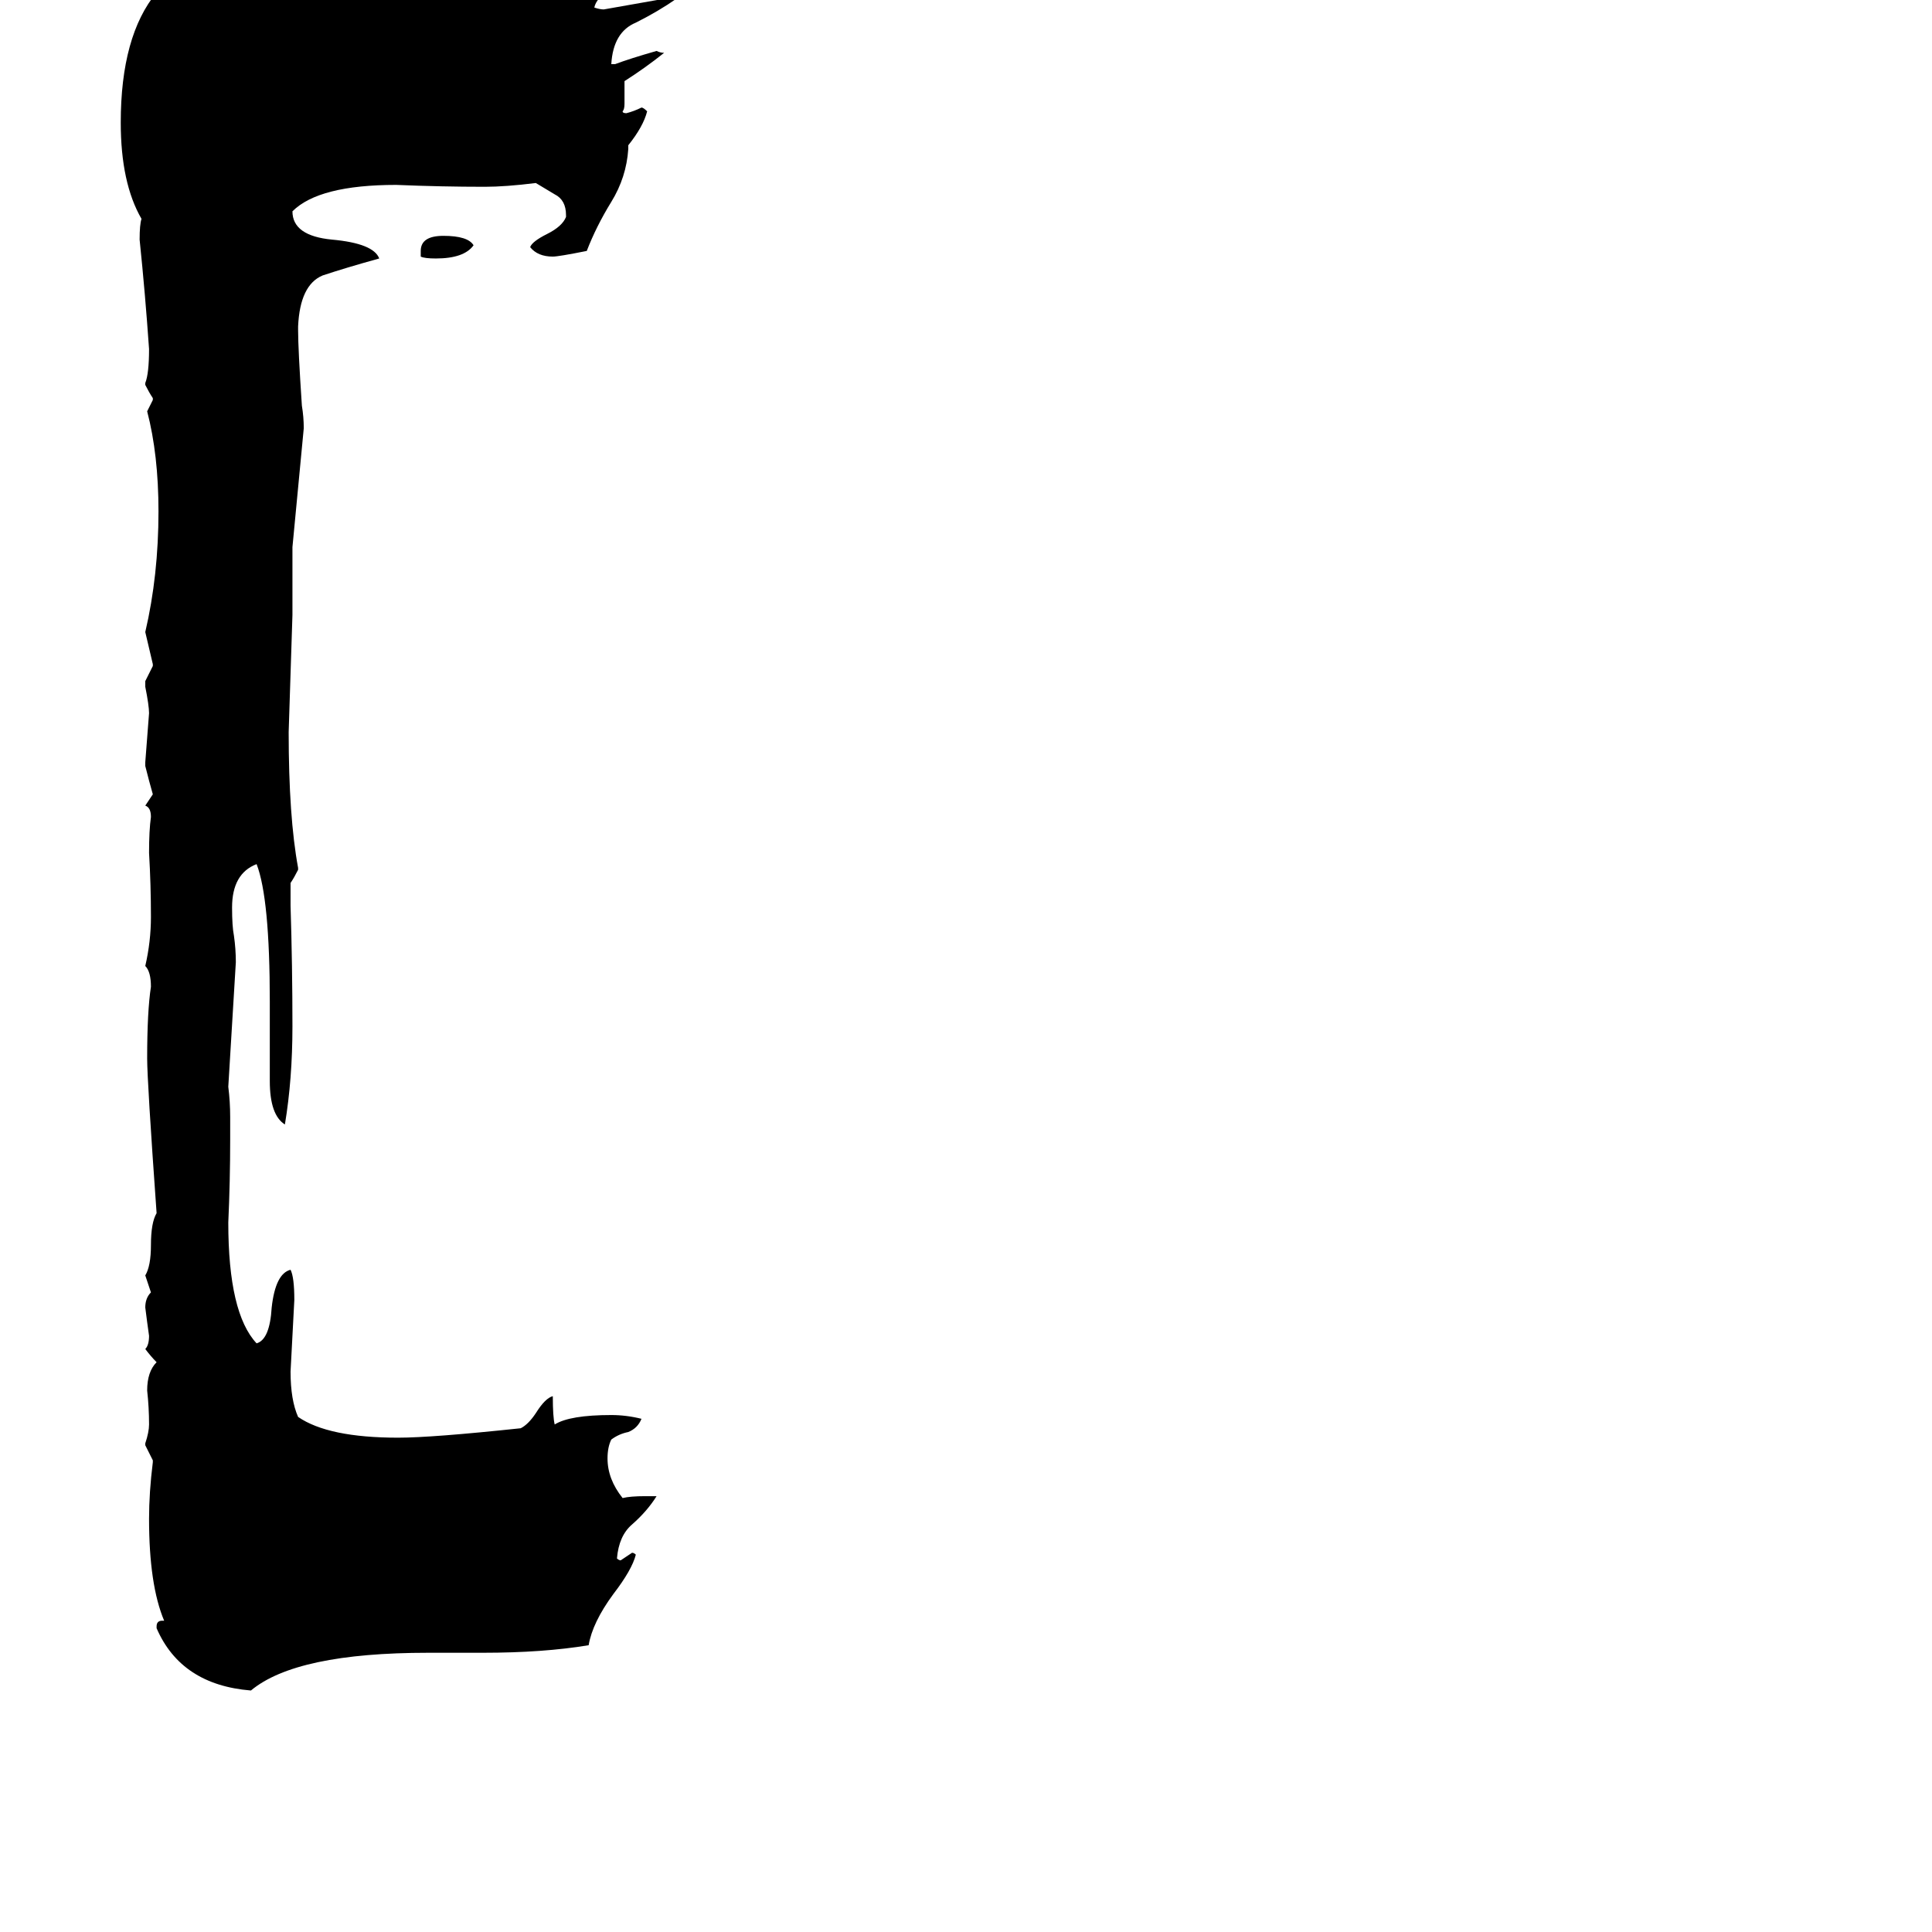 <svg xmlns="http://www.w3.org/2000/svg" viewBox="0 -800 1024 1024">
	<path fill="#000000" d="M223 -664V-667Q223 -675 235 -675Q248 -675 251 -670Q246 -663 231 -663Q225 -663 223 -664ZM342 -7H348Q343 1 335 8Q328 14 327 26Q328 27 329 27Q332 25 335 23Q336 23 337 24Q335 32 325 45Q314 60 312 72Q288 76 256 76H227Q157 76 133 96Q96 93 83 63V62Q83 59 86 59H87Q79 40 79 5Q79 -9 81 -25V-26Q79 -30 77 -34V-35Q79 -41 79 -45Q79 -54 78 -63Q78 -73 83 -78Q80 -81 77 -85Q79 -87 79 -92Q78 -99 77 -107Q77 -112 80 -115L77 -124Q80 -129 80 -140Q80 -152 83 -157Q78 -227 78 -239Q78 -264 80 -277Q80 -285 77 -288Q80 -301 80 -314Q80 -331 79 -348Q79 -360 80 -367Q80 -372 77 -373Q79 -376 81 -379Q79 -386 77 -394V-396Q78 -409 79 -422Q79 -426 77 -436V-439Q79 -443 81 -447V-448L77 -465Q84 -495 84 -529Q84 -559 78 -582L81 -588V-589Q79 -592 77 -596V-597Q79 -602 79 -615Q77 -644 74 -673Q74 -681 75 -684Q64 -703 64 -735Q64 -781 83 -804Q113 -806 143 -808Q149 -802 155 -801Q221 -811 296 -811H297Q299 -811 299 -808V-805Q313 -807 326 -810H331Q330 -808 323 -805Q316 -801 315 -796Q318 -795 320 -795Q337 -798 354 -801H359Q349 -794 337 -788Q325 -783 324 -766H326Q334 -769 348 -773Q350 -772 352 -772Q342 -764 331 -757V-745Q331 -742 330 -741Q330 -740 332 -740Q336 -741 340 -743Q341 -743 343 -741Q341 -733 333 -723V-721Q332 -706 324 -693Q316 -680 311 -667Q296 -664 293 -664Q285 -664 281 -669Q282 -672 290 -676Q298 -680 300 -685V-686Q300 -694 294 -697Q289 -700 284 -703Q268 -701 257 -701Q234 -701 210 -702Q169 -702 155 -688Q155 -675 176 -673Q198 -671 201 -663Q183 -658 171 -654Q159 -649 158 -627V-625Q158 -615 160 -585Q161 -579 161 -573Q158 -541 155 -510V-474Q154 -443 153 -412Q153 -367 158 -340V-339Q156 -335 154 -332V-320Q155 -288 155 -256Q155 -228 151 -204Q143 -209 143 -227V-269Q143 -324 136 -342Q123 -337 123 -319Q123 -309 124 -304Q125 -297 125 -290Q123 -257 121 -224Q122 -216 122 -208V-196Q122 -174 121 -152Q121 -104 136 -88Q143 -90 144 -107Q146 -125 154 -127Q156 -123 156 -111Q155 -92 154 -73Q154 -58 158 -49Q174 -38 211 -38Q229 -38 276 -43Q280 -45 284 -51Q289 -59 293 -60Q293 -49 294 -45Q302 -50 324 -50Q332 -50 340 -48Q338 -43 333 -41Q328 -40 324 -37Q322 -33 322 -27Q322 -16 330 -6Q334 -7 342 -7Z"/>
</svg>